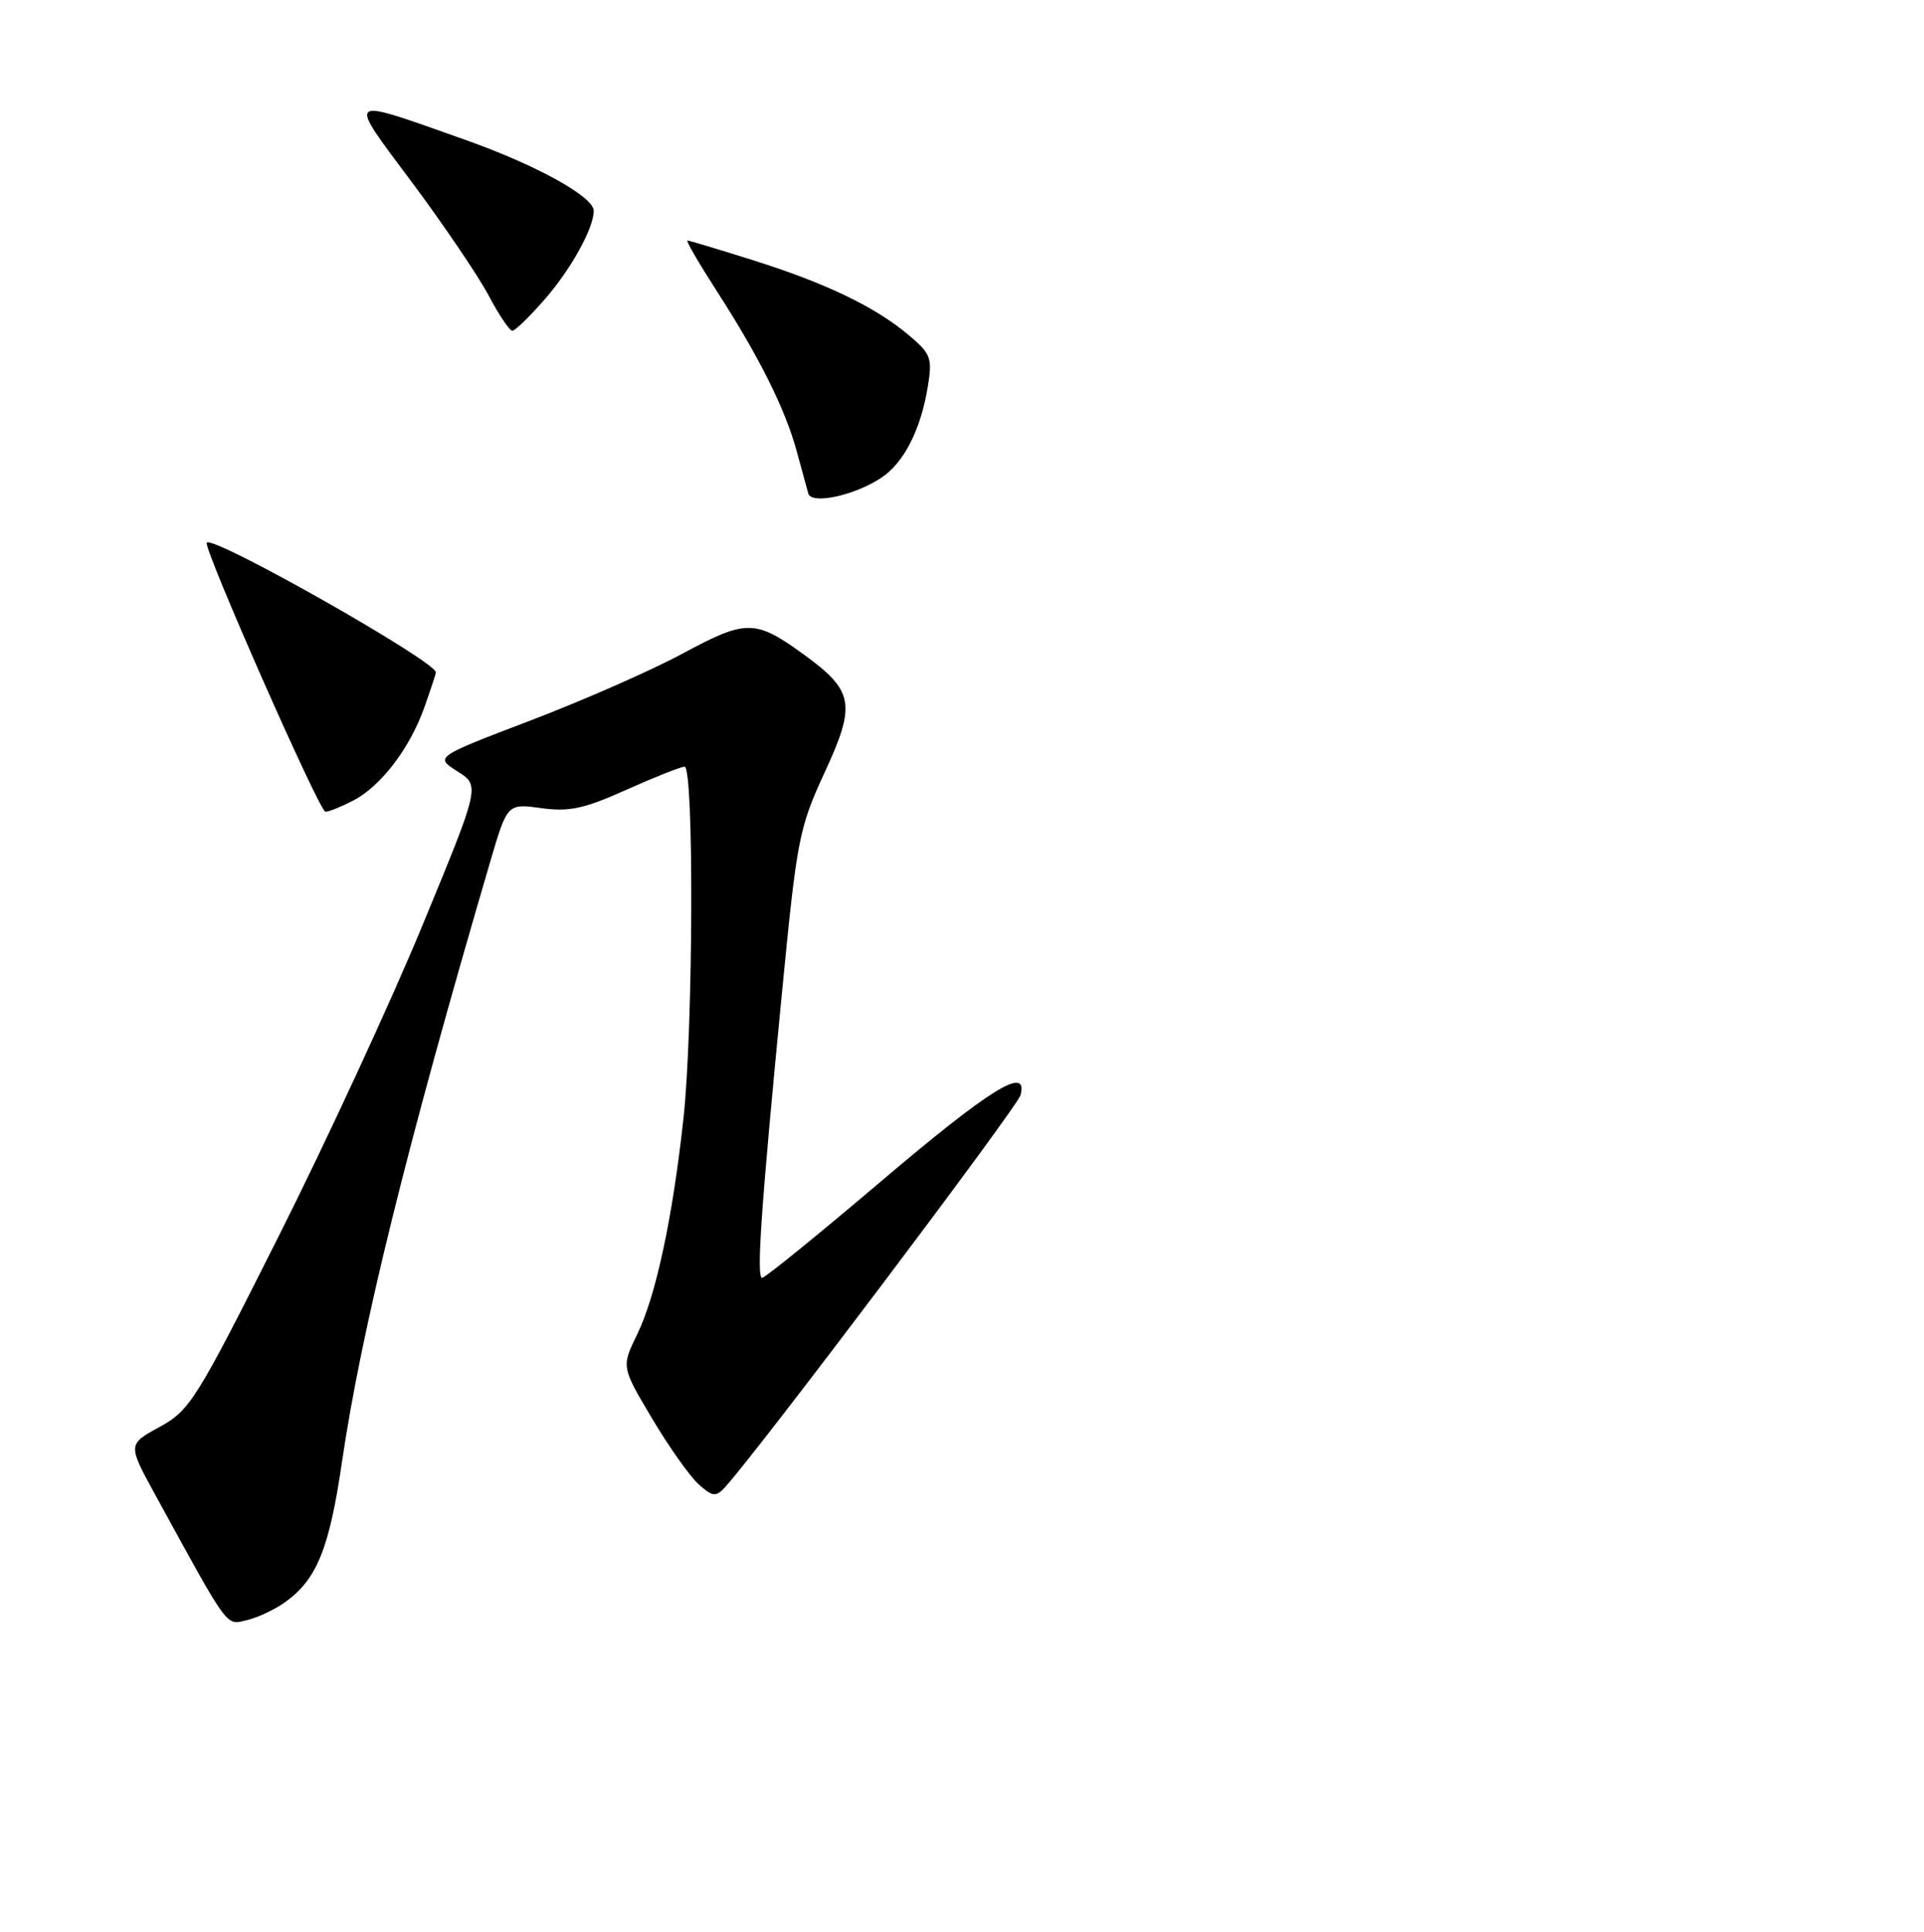 <?xml version="1.0" encoding="UTF-8" standalone="no"?>
<!DOCTYPE svg PUBLIC "-//W3C//DTD SVG 1.1//EN" "http://www.w3.org/Graphics/SVG/1.1/DTD/svg11.dtd" >
<svg xmlns="http://www.w3.org/2000/svg" xmlns:xlink="http://www.w3.org/1999/xlink" version="1.1" viewBox="0 0 256 257">
 <g >
 <path fill="currentColor"
d=" M 38.00 213.10 C 42.17 210.08 43.82 206.00 45.50 194.50 C 48.08 176.95 54.11 152.52 65.21 114.69 C 67.50 106.89 67.50 106.89 72.02 107.51 C 75.74 108.02 77.74 107.59 83.36 105.06 C 87.12 103.38 90.59 102.00 91.09 102.00 C 92.35 102.00 92.24 136.91 90.94 148.79 C 89.48 162.11 87.28 172.37 84.78 177.52 C 82.68 181.84 82.68 181.84 86.74 188.67 C 88.97 192.43 91.76 196.37 92.93 197.44 C 94.77 199.10 95.24 199.17 96.40 197.93 C 100.48 193.55 135.38 147.26 135.79 145.69 C 136.84 141.67 131.77 144.81 117.12 157.25 C 108.86 164.26 101.79 170.00 101.41 170.00 C 100.61 170.00 101.27 160.58 104.10 131.50 C 106.04 111.60 106.33 110.10 109.73 102.75 C 113.94 93.64 113.63 91.91 106.85 87.00 C 100.49 82.40 99.28 82.39 90.88 86.92 C 86.76 89.15 77.64 93.16 70.62 95.84 C 57.85 100.71 57.85 100.71 60.87 102.62 C 63.88 104.53 63.88 104.53 56.25 123.01 C 52.06 133.18 43.42 151.85 37.06 164.50 C 26.12 186.28 25.27 187.62 21.24 189.83 C 16.99 192.16 16.99 192.16 20.64 198.83 C 30.60 217.01 30.01 216.21 32.87 215.53 C 34.32 215.19 36.62 214.10 38.00 213.10 Z  M 47.00 106.50 C 50.70 104.58 54.54 99.54 56.48 94.06 C 57.32 91.69 58.00 89.61 58.00 89.45 C 58.00 87.99 28.38 71.21 27.51 72.19 C 26.98 72.78 42.50 107.98 43.30 107.99 C 43.74 108.00 45.40 107.33 47.00 106.50 Z  M 117.22 63.59 C 120.26 61.60 122.52 57.18 123.46 51.39 C 124.07 47.63 123.86 47.06 120.92 44.59 C 116.45 40.82 109.91 37.68 100.20 34.62 C 95.63 33.18 91.70 32.00 91.47 32.00 C 91.23 32.00 93.00 35.04 95.39 38.75 C 101.03 47.50 104.47 54.40 106.00 60.00 C 106.68 62.48 107.37 65.02 107.55 65.66 C 107.96 67.15 113.64 65.94 117.22 63.59 Z  M 72.54 39.75 C 76.01 35.76 79.00 30.34 79.00 28.05 C 79.00 26.17 71.36 21.95 61.89 18.60 C 45.72 12.88 46.10 12.57 54.84 24.29 C 59.05 29.94 63.62 36.69 65.00 39.28 C 66.37 41.88 67.80 44.00 68.17 44.00 C 68.54 44.00 70.51 42.09 72.54 39.75 Z "/>
</g>
</svg>